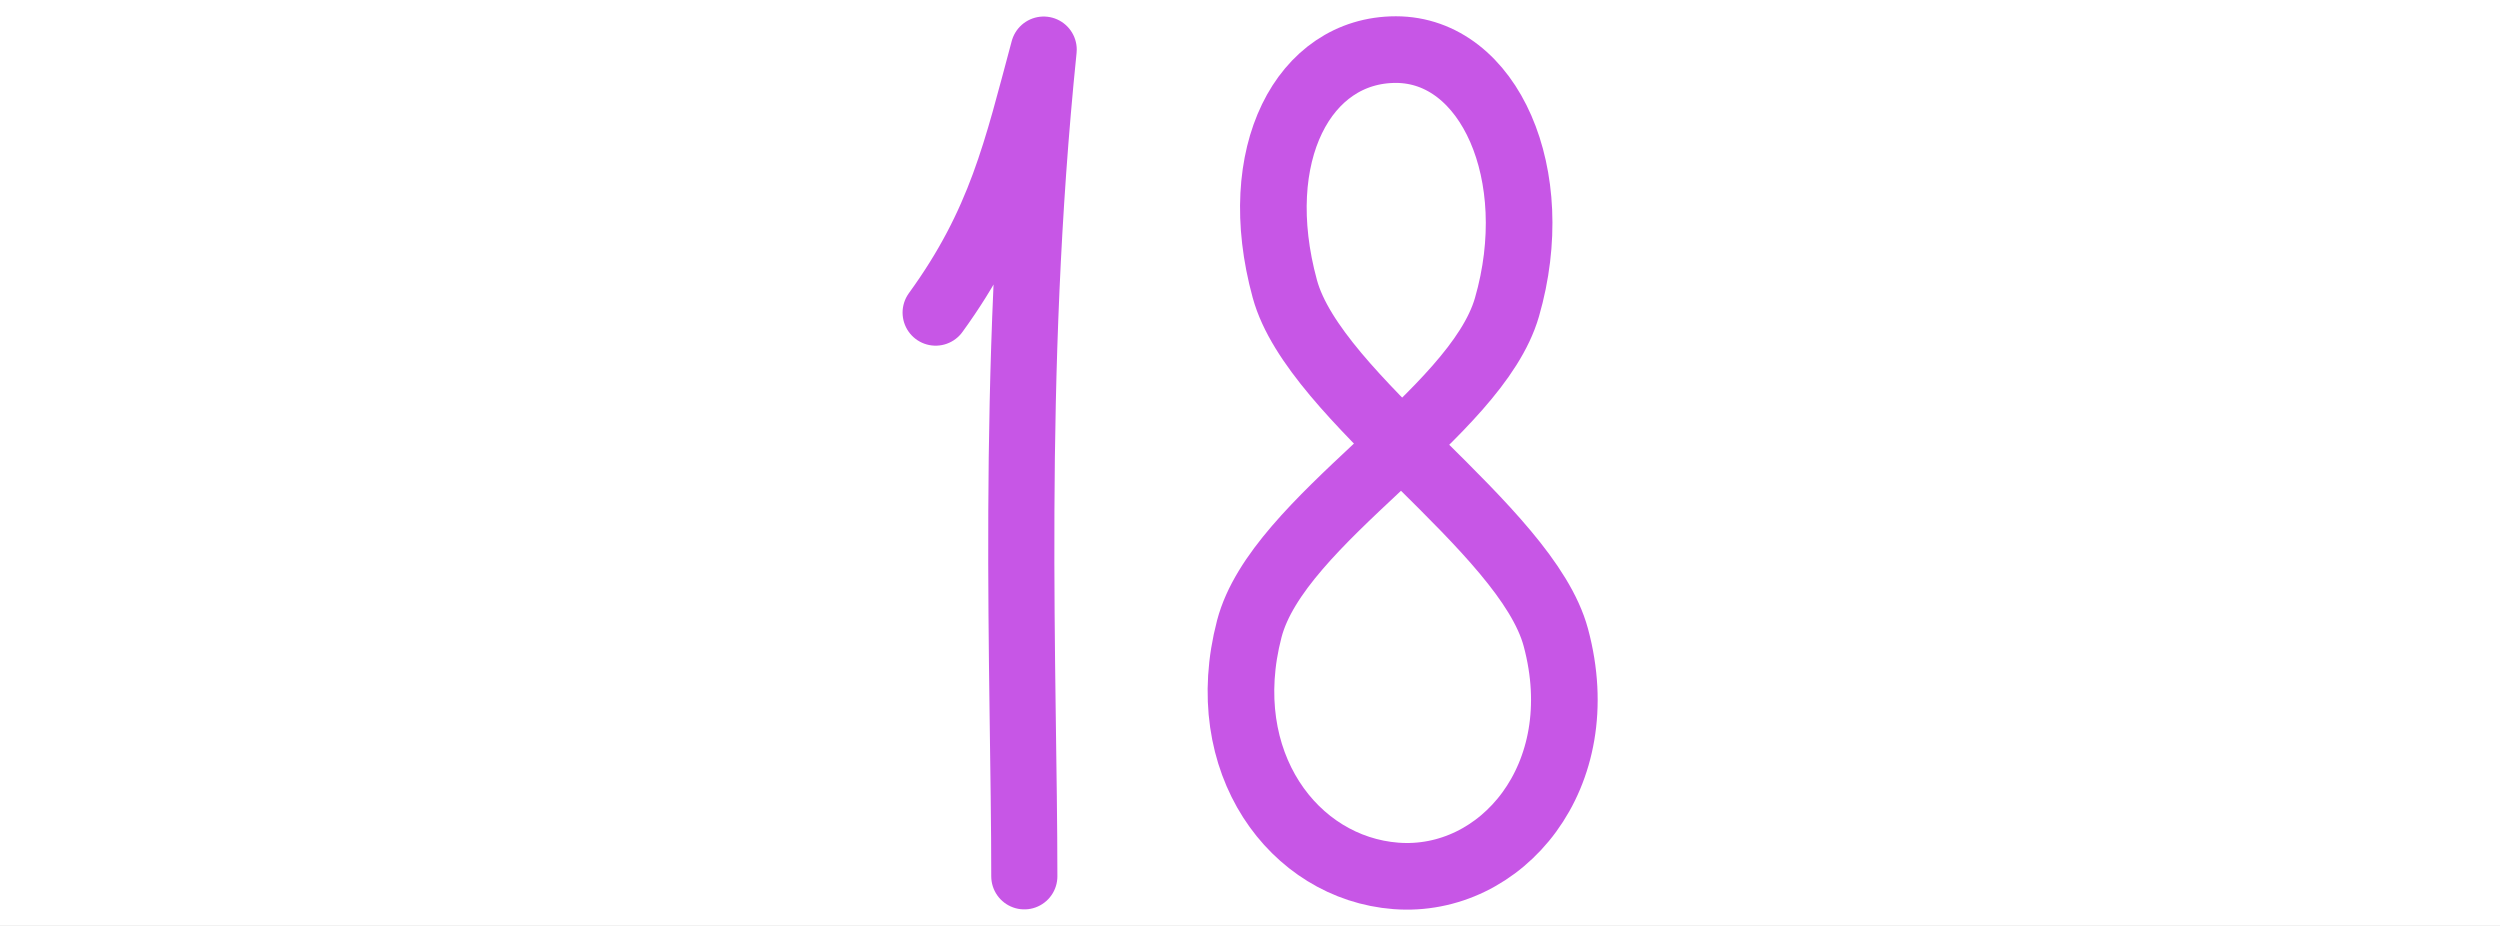 <?xml version="1.0" encoding="iso-8859-1"?>
<!-- Generator: Adobe Illustrator 13.0.0, SVG Export Plug-In . SVG Version: 6.00 Build 14948)  -->
<!DOCTYPE svg PUBLIC "-//W3C//DTD SVG 1.1//EN" "http://www.w3.org/Graphics/SVG/1.1/DTD/svg11.dtd">
<svg version="1.1" xmlns="http://www.w3.org/2000/svg" xmlns:xlink="http://www.w3.org/1999/xlink" x="0px" y="0px" width="378px"
	 height="140px" viewBox="0 0 378 140" style="enable-background:new 0 0 378 140;" xml:space="preserve">
<rect x="0" y="0" width="378" height="140" fill="#333333" stroke="none"/>
<g id="Layer_2">
	<g>
		<rect style="fill:none;" width="378" height="140"/>
		<rect style="fill:#FFFFFF;" width="378" height="140"/>
	</g>
</g>
<g id="Layer_3">
	<g>
		<g>
			<path style="fill:none;stroke:#C756E6;stroke-width:10;stroke-linecap:round;stroke-linejoin:round;" d="M141.469,47.266
				c9.863-13.589,12.235-24.527,16.335-39.766c-5.096,49.81-2.927,94.634-2.927,124.999"/>
		</g>
		<path style="fill:none;stroke:#C756E6;stroke-width:10.075;stroke-linecap:round;stroke-linejoin:round;" d="M194.268,43.687
			c4.53,16.562,36.515,36.139,40.973,52.692c5.681,21.093-8.307,37.277-24.182,36.057c-15.45-1.188-27.437-17.184-22.166-37.354
			c4.32-16.524,34.251-32.336,38.958-48.624c5.784-20.017-2.675-38.959-16.793-38.959C197.146,7.499,188.693,23.311,194.268,43.687z
			"/>
	</g>
</g>
</svg>
